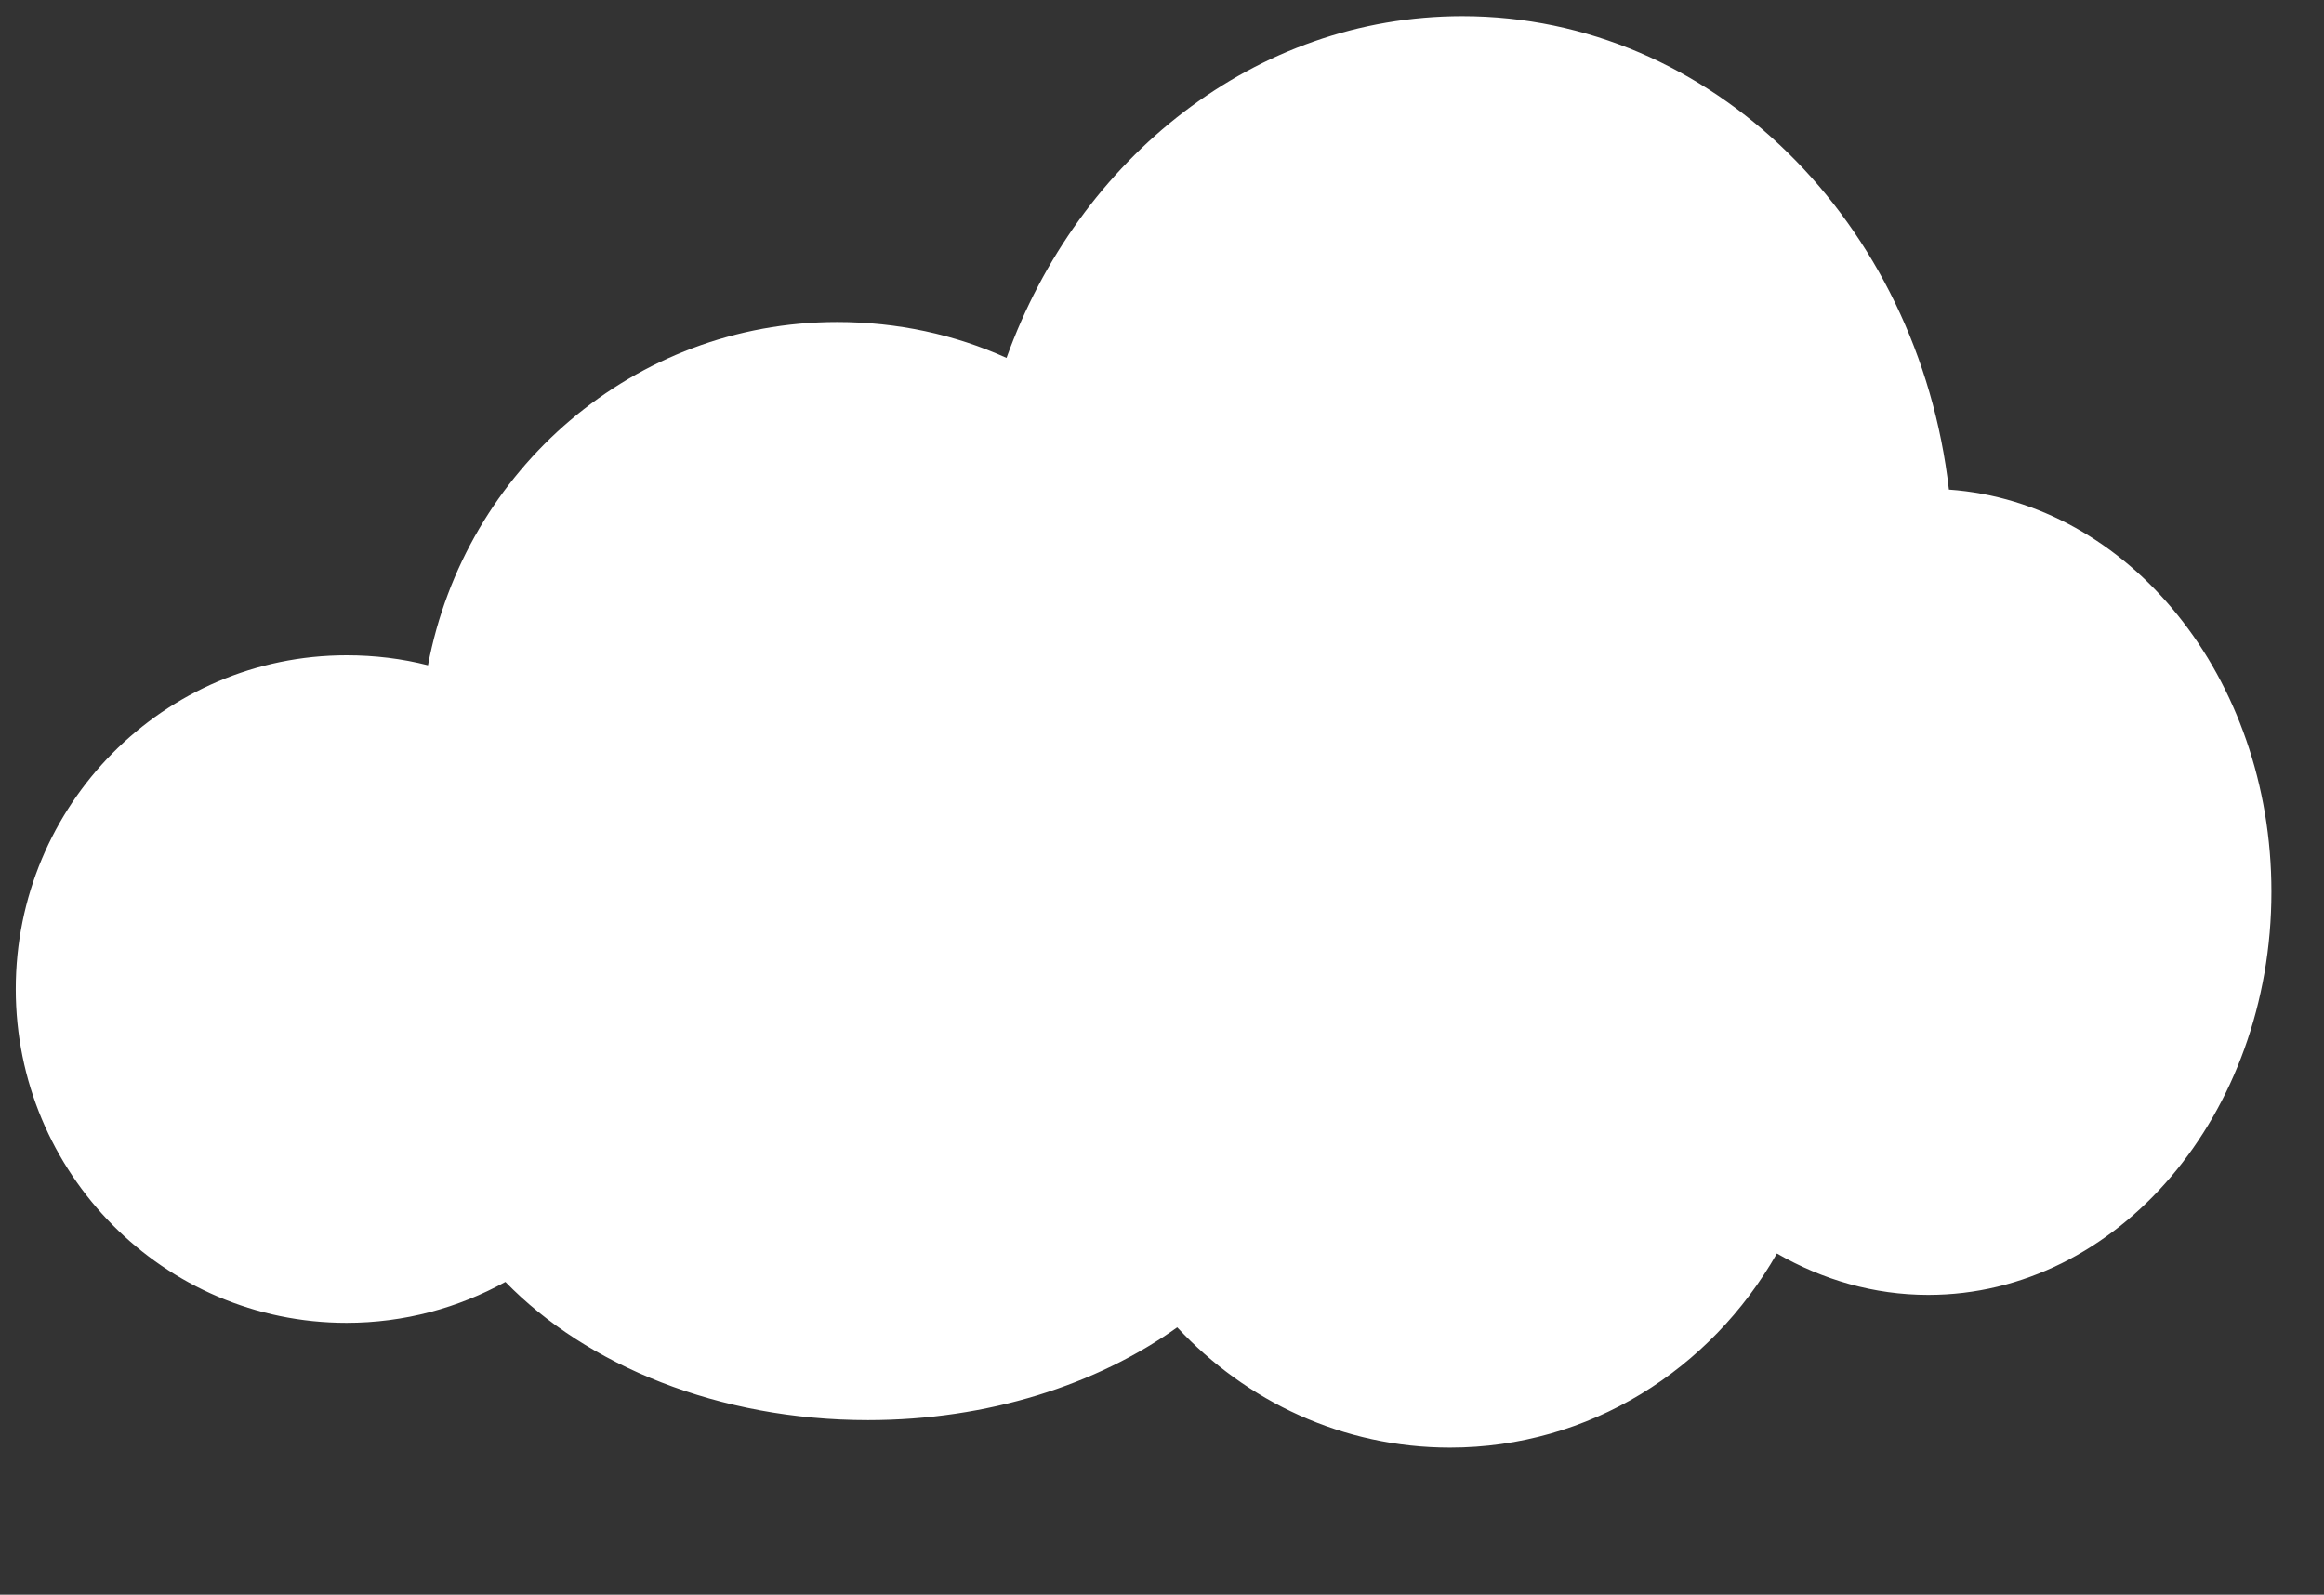 <svg width="51" height="35" viewBox="0 0 51 35" fill="none" xmlns="http://www.w3.org/2000/svg">
<rect x="0" y="0" width="51" height="35" fill="#333333" stroke="none"/>
<path d="M32.091 0.355C27.552 0.355 23.669 3.459 22.088 7.855C20.953 7.342 19.694 7.067 18.371 7.067C13.914 7.067 10.204 10.306 9.392 14.601C8.821 14.455 8.222 14.382 7.606 14.382C3.595 14.382 0.346 17.663 0.346 21.707C0.346 25.751 3.595 29.033 7.606 29.033C8.868 29.033 10.058 28.705 11.091 28.135C12.876 29.97 15.775 31.168 19.047 31.168C21.683 31.168 24.071 30.392 25.834 29.132C27.35 30.761 29.471 31.771 31.82 31.771C34.873 31.771 37.541 30.062 38.994 27.511C39.995 28.088 41.125 28.42 42.315 28.42C46.475 28.42 49.846 24.459 49.846 19.572C49.846 14.866 46.716 11.024 42.769 10.746C42.1 4.885 37.573 0.355 32.091 0.355Z" fill="white"/>
</svg>
